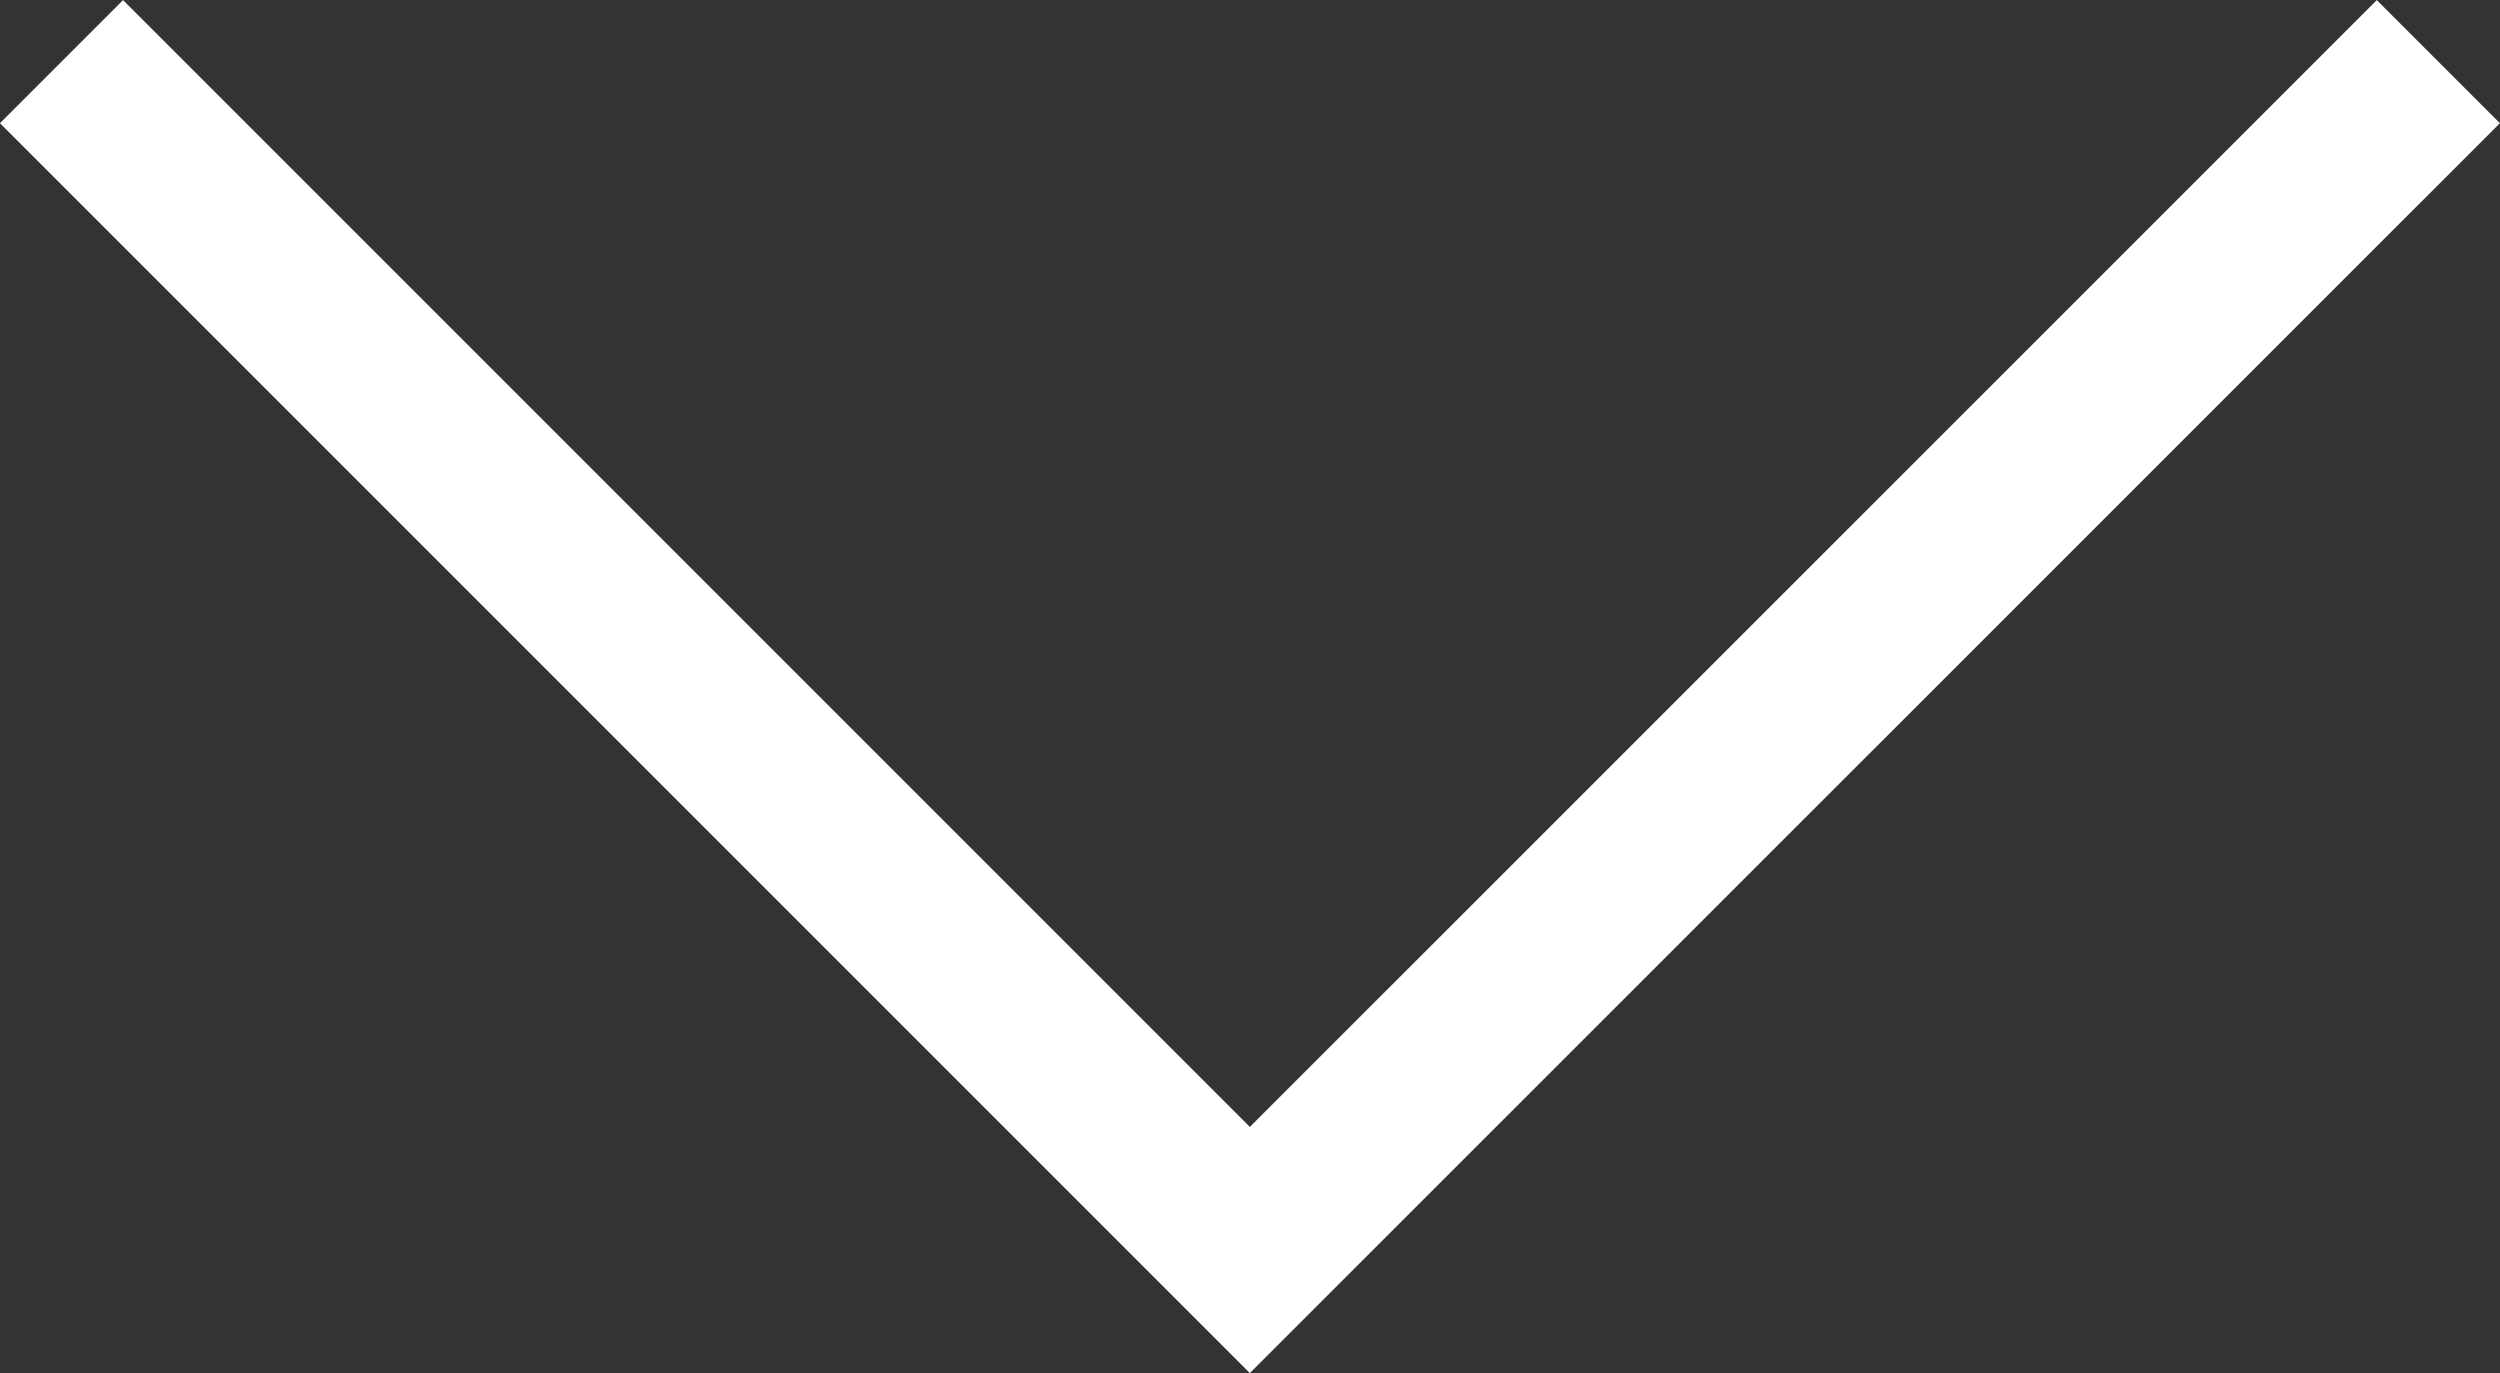<svg xmlns="http://www.w3.org/2000/svg" viewBox="-8840.316 -10150.427 17.236 9.466"><rect x="-8840.316" y="-10150.427" width="17.236" height="9.466" fill="#333333" stroke="none"/><defs><style>.a{fill:none;stroke:#fff;stroke-width:1.2px;}</style></defs><path class="a" d="M-6121.915,2517.12l8.193,8.193,8.194-8.193" transform="translate(-2717.977 -12667.122)"/></svg>